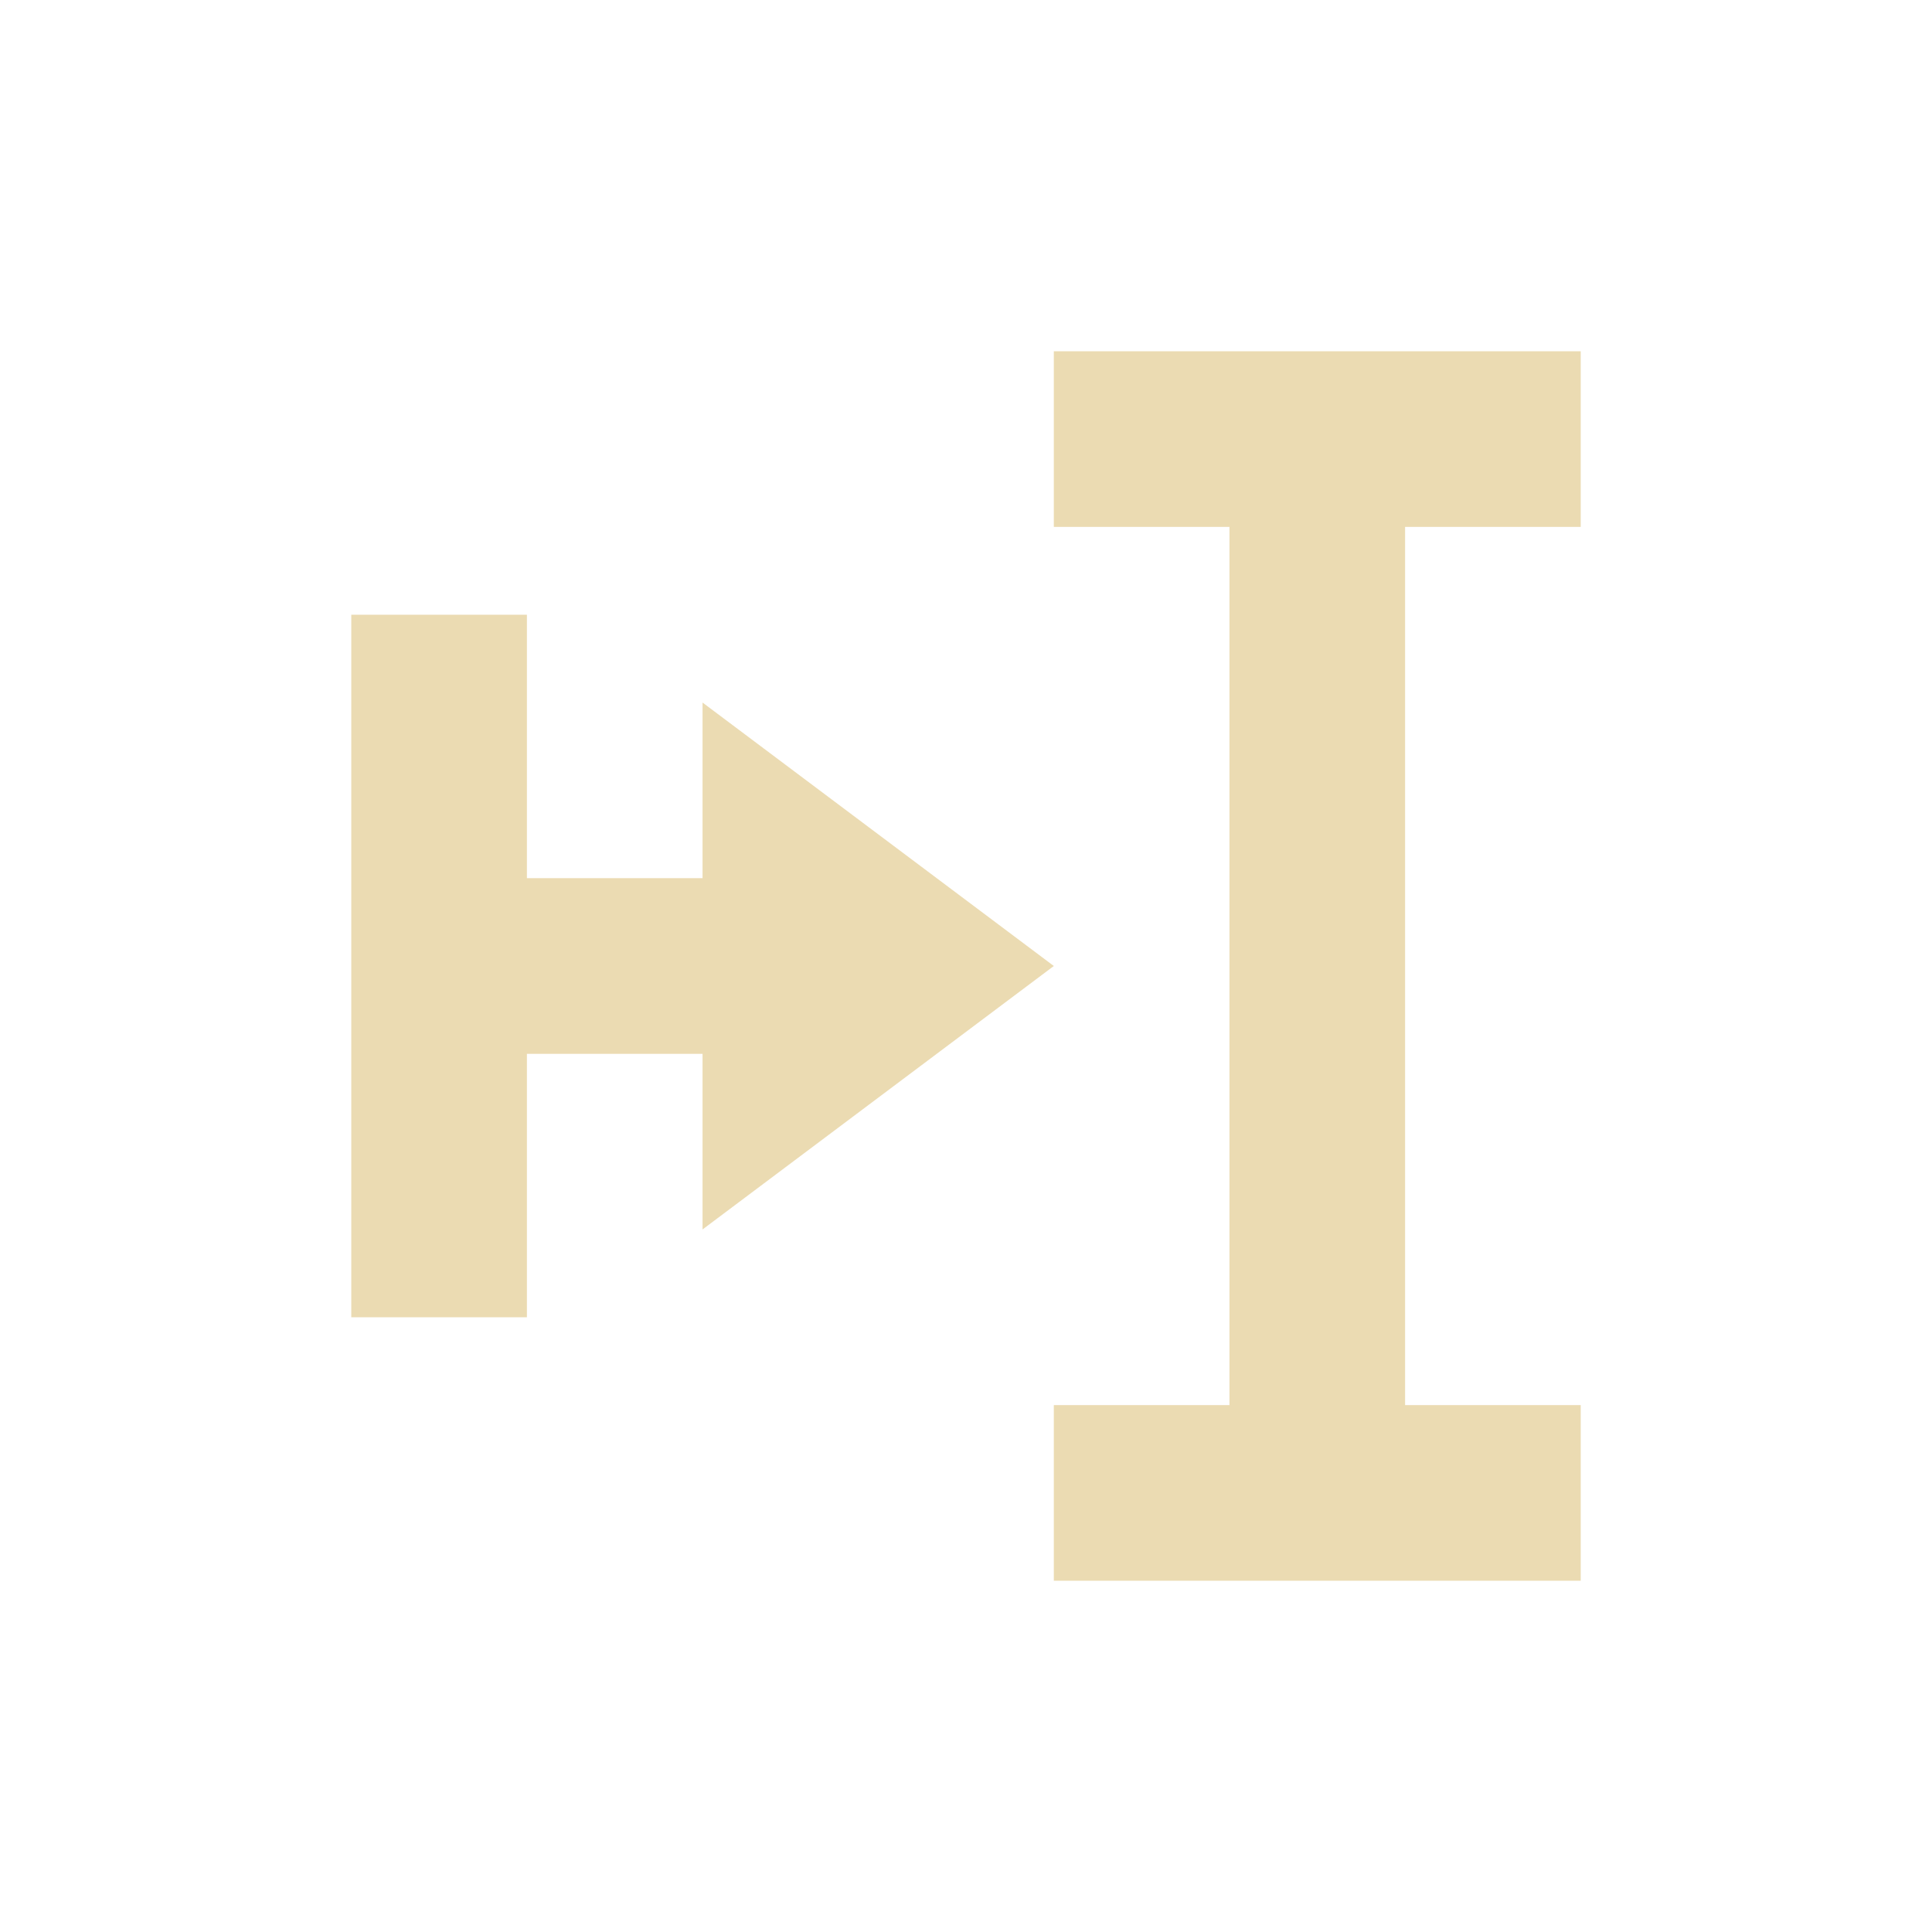 <svg width="22" height="22" version="1.1" viewBox="0 0 22 22" xmlns="http://www.w3.org/2000/svg">
  <defs>
    <style type="text/css">.ColorScheme-Text { color:#ebdbb2; } .ColorScheme-Highlight { color:#458588; }</style>
  </defs>
  <path class="ColorScheme-Text" d="m12 4v2h2v10h-2v2h6v-2h-2v-10h2v-2zm-8 3v8h2v-3h2v2l4-3-4-3v2h-2v-3z" fill="currentColor"/>
</svg>

